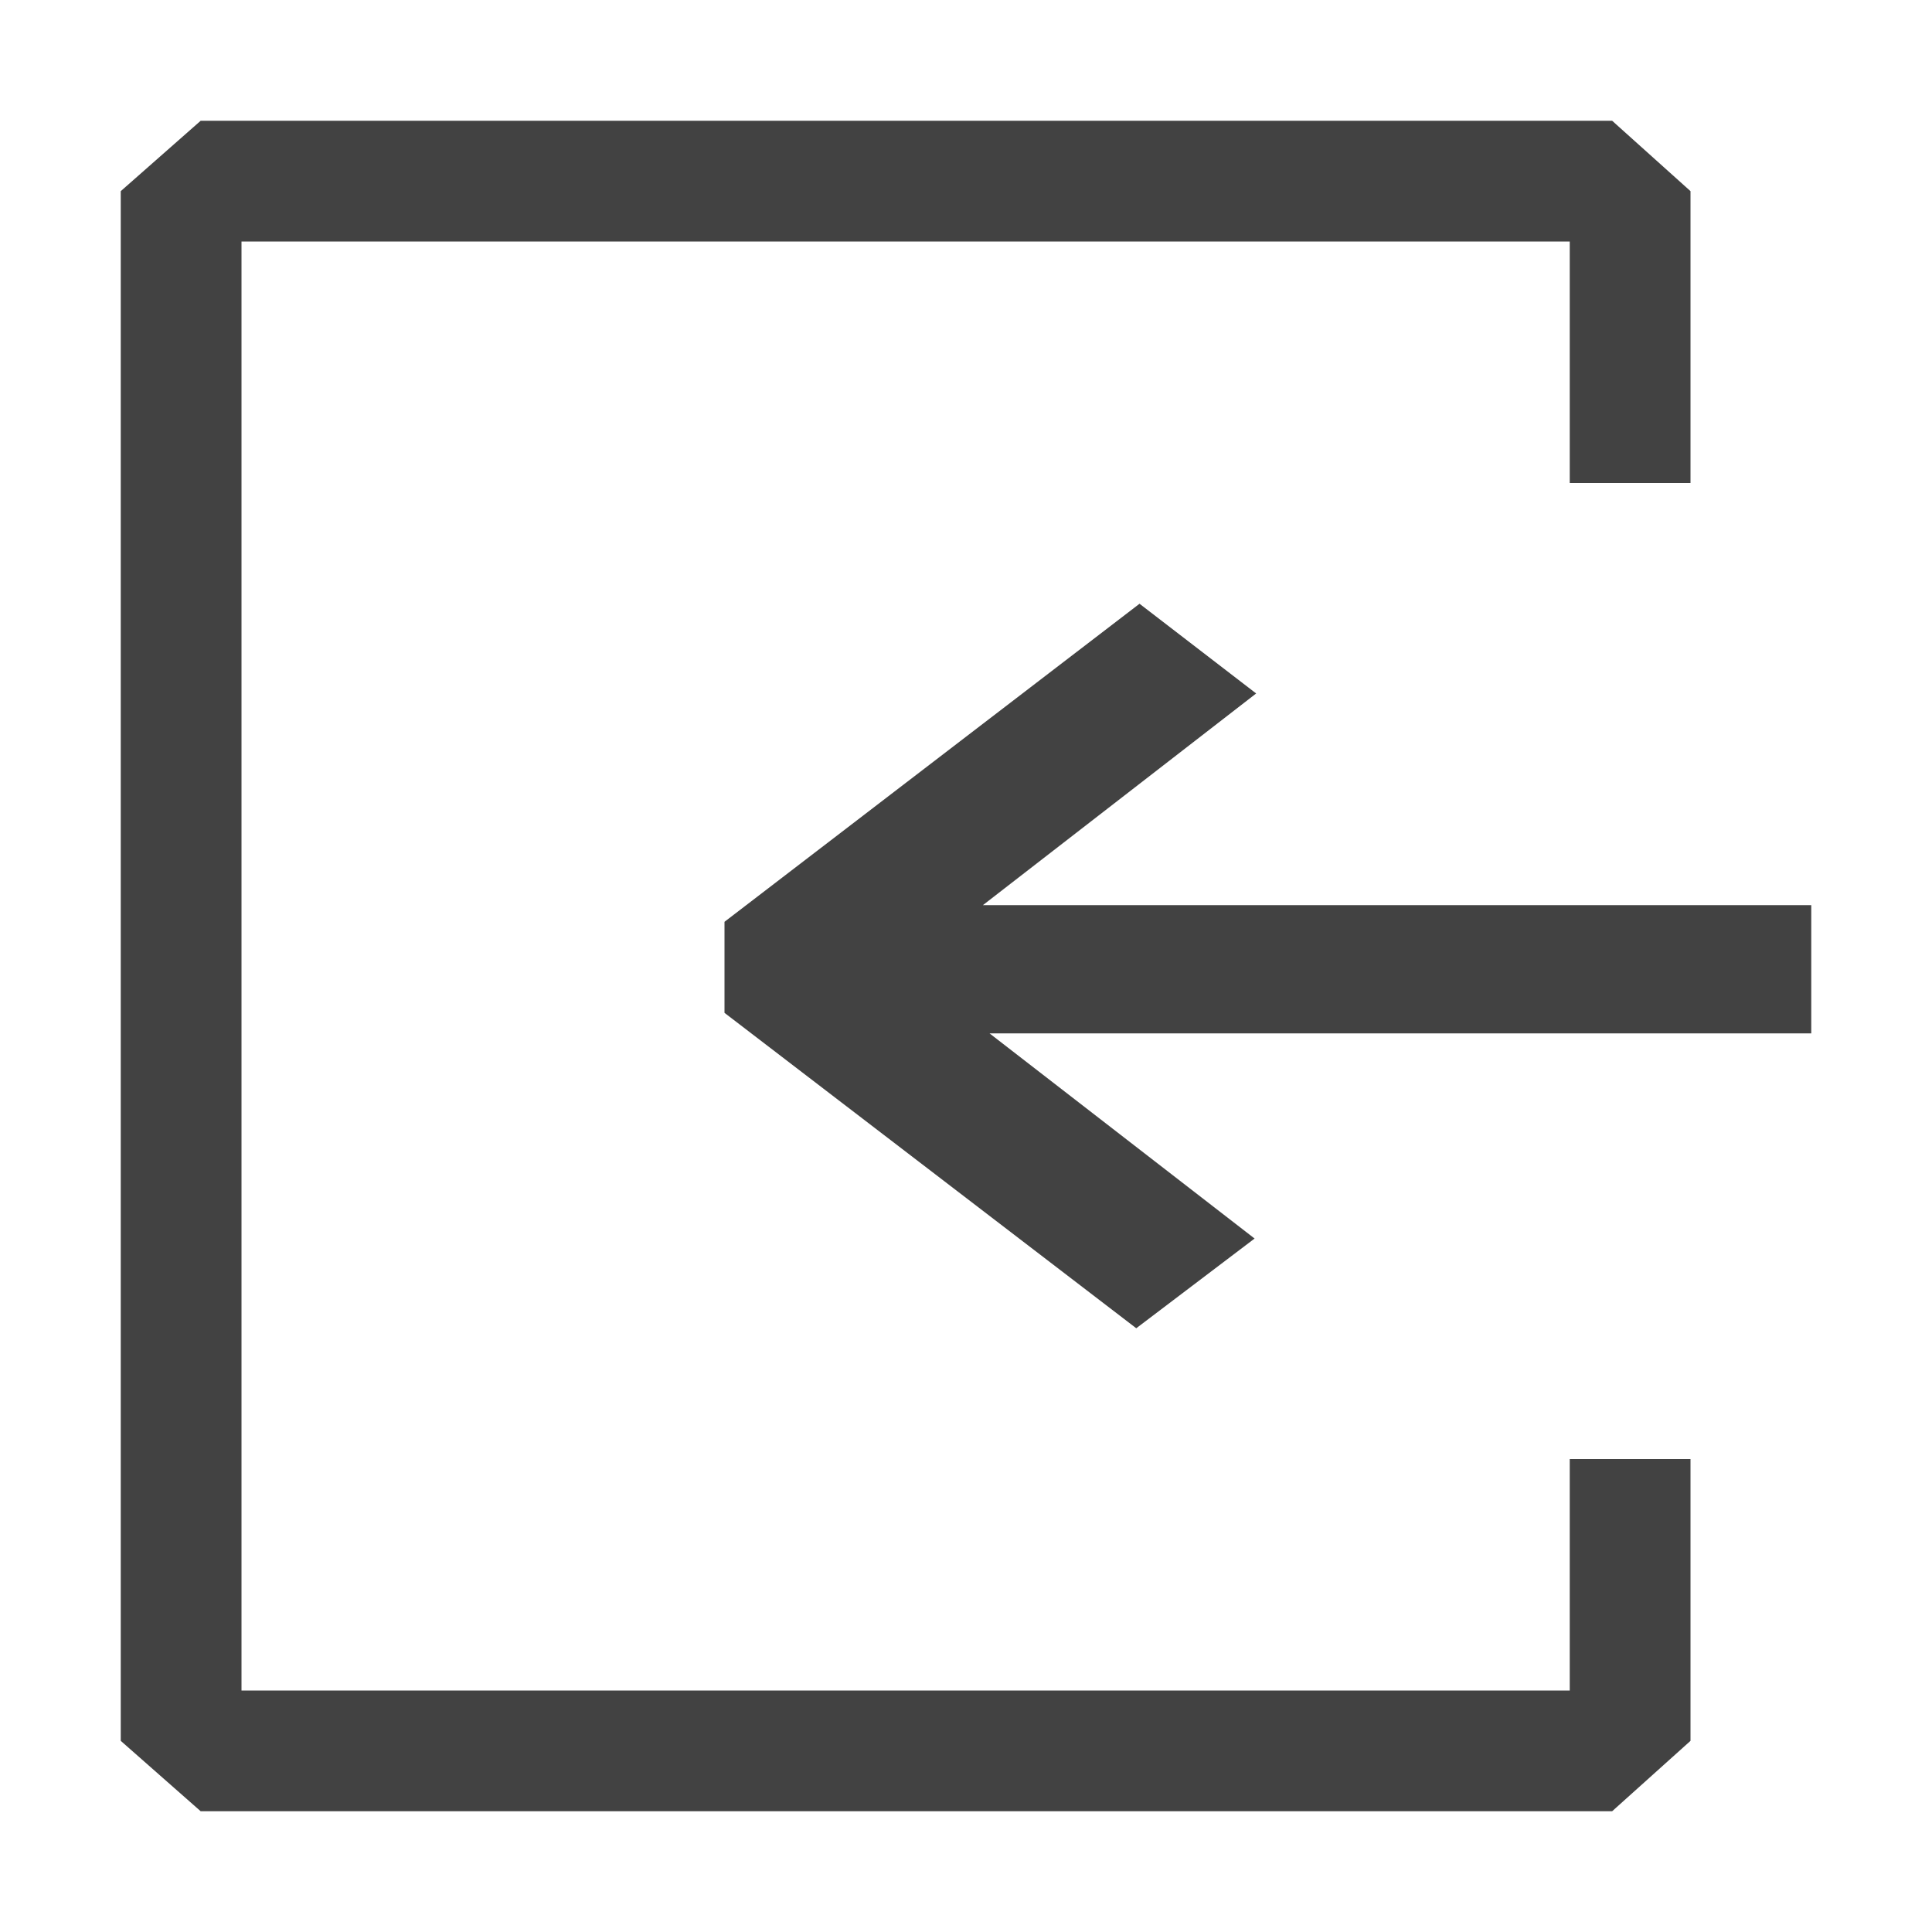 <svg width="16" height="16" viewBox="0 0 16 16" fill="none" xmlns="http://www.w3.org/2000/svg">
<path fill-rule="evenodd" clip-rule="evenodd" d="M13 4V2H2V14H13V12.083H14V14.417L13.351 15H8.13H2.286H1.662L1 14.417V1.583L1.662 1H13.351L14 1.583L14 4H13ZM8.14 7.496H15V8.558H8.195L10.39 10.257L9.41 11L6 8.388V7.634L9.437 5L10.403 5.743L8.14 7.496Z" fill="#424242"/>
</svg>
